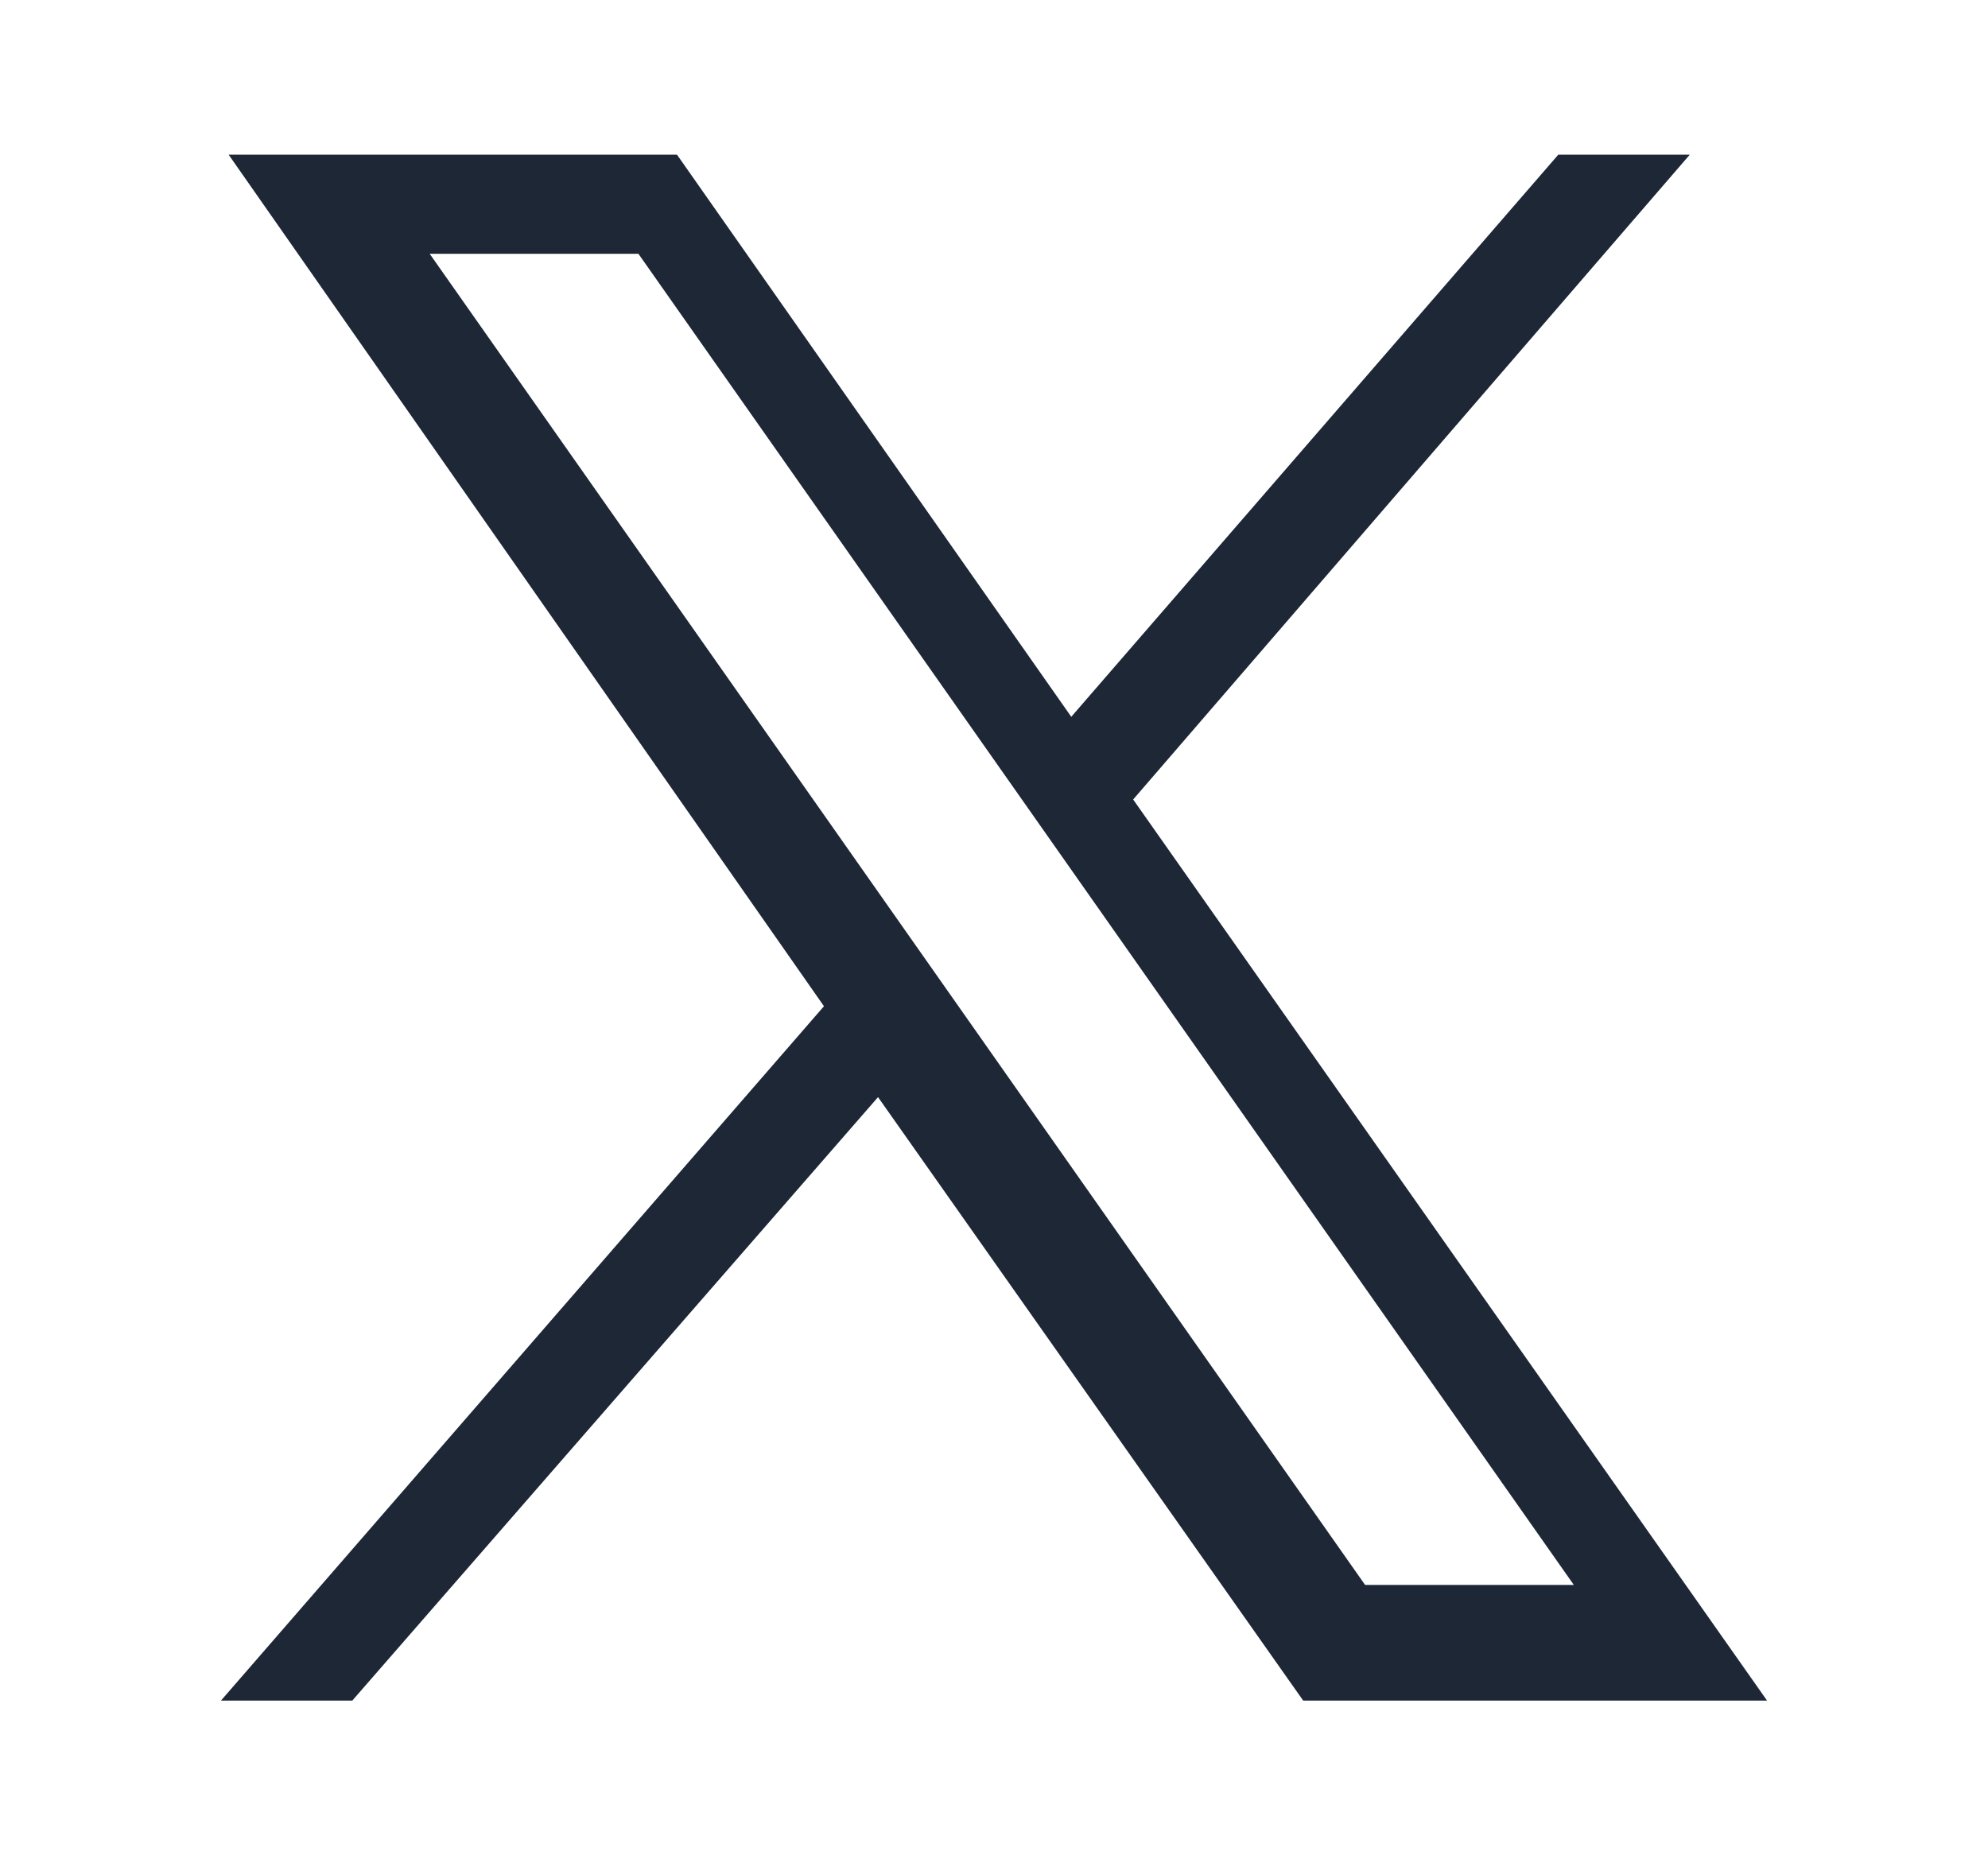 <svg
            width="15"
            height="14"
            viewBox="0 0 15 14"
            fill="none"
            xmlns="http://www.w3.org/2000/svg"
          >
            <path
              d="M1.725 1.167L6.217 7.593L1.667 12.833H2.658L6.625 8.279L9.833 12.833H13.333L8.55 6.033L12.75 1.167H11.758L8.083 5.409L5.108 1.167H1.725ZM3.242 1.915H4.817L11.875 11.96H10.3L3.242 1.915Z"
              fill="#1D2735"
            />
          </svg>